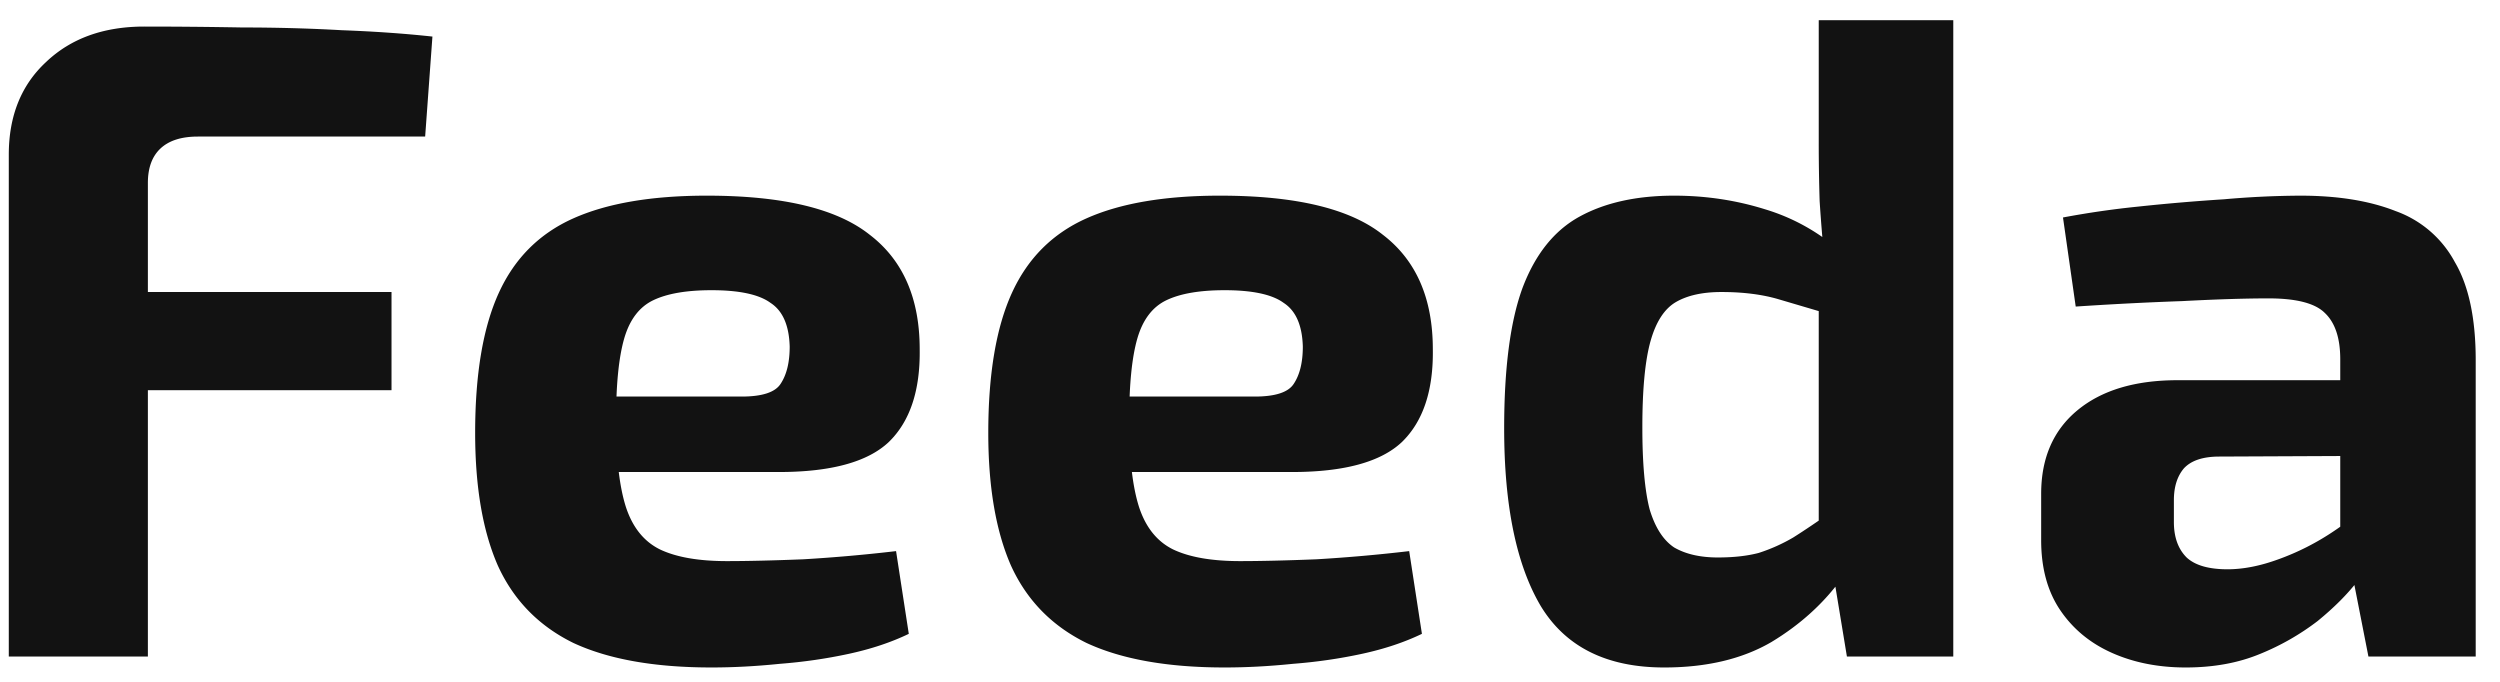 <svg width="99" height="27" fill="none" xmlns="http://www.w3.org/2000/svg">
    <path
        d="M5.712 1.052c1.272 0 2.568.012 3.888.036 1.344 0 2.652.036 3.924.108 1.296.048 2.496.132 3.6.252l-.288 3.96h-9c-.648 0-1.14.156-1.476.468-.336.312-.504.768-.504 1.368V26H.348V6.128c0-1.536.492-2.76 1.476-3.672.984-.936 2.28-1.404 3.888-1.404ZM.996 11.564h14.508v3.888H.996v-3.888Zm27-3.816c3 0 5.148.516 6.444 1.548 1.32 1.008 1.98 2.52 1.98 4.536.024 1.632-.384 2.856-1.224 3.672-.84.792-2.292 1.188-4.356 1.188h-9.936v-2.988h8.46c.816 0 1.332-.168 1.548-.504.24-.36.36-.852.36-1.476-.024-.84-.276-1.416-.756-1.728-.456-.336-1.236-.504-2.34-.504-.984 0-1.752.132-2.304.396-.552.264-.936.768-1.152 1.512-.216.744-.324 1.824-.324 3.24 0 1.488.132 2.64.396 3.456.264.792.708 1.344 1.332 1.656.648.312 1.536.468 2.664.468.816 0 1.824-.024 3.024-.072a63.168 63.168 0 0 0 3.672-.324l.504 3.276c-.696.336-1.488.6-2.376.792-.888.192-1.8.324-2.736.396-.936.096-1.836.144-2.7.144-2.256 0-4.08-.324-5.472-.972-1.368-.672-2.364-1.692-2.988-3.06-.6-1.368-.9-3.12-.9-5.256 0-2.328.312-4.176.936-5.544.624-1.368 1.608-2.352 2.952-2.952 1.344-.6 3.108-.9 5.292-.9Zm20.32 0c3 0 5.148.516 6.444 1.548 1.32 1.008 1.98 2.52 1.98 4.536.024 1.632-.384 2.856-1.224 3.672-.84.792-2.292 1.188-4.356 1.188h-9.936v-2.988h8.46c.816 0 1.332-.168 1.548-.504.24-.36.36-.852.36-1.476-.024-.84-.276-1.416-.756-1.728-.456-.336-1.236-.504-2.34-.504-.984 0-1.752.132-2.304.396-.552.264-.936.768-1.152 1.512-.216.744-.324 1.824-.324 3.24 0 1.488.132 2.64.396 3.456.264.792.708 1.344 1.332 1.656.648.312 1.536.468 2.664.468.816 0 1.824-.024 3.024-.072a63.168 63.168 0 0 0 3.672-.324l.504 3.276c-.696.336-1.488.6-2.376.792-.888.192-1.8.324-2.736.396-.936.096-1.836.144-2.7.144-2.256 0-4.08-.324-5.472-.972-1.368-.672-2.364-1.692-2.988-3.06-.6-1.368-.9-3.12-.9-5.256 0-2.328.312-4.176.936-5.544.624-1.368 1.608-2.352 2.952-2.952 1.344-.6 3.108-.9 5.292-.9Zm17.98 0c1.249 0 2.449.18 3.6.54a7.956 7.956 0 0 1 3.097 1.764l-.36 2.448-2.196-.648c-.648-.192-1.404-.288-2.268-.288-.744 0-1.344.132-1.8.396-.456.264-.792.78-1.008 1.548-.216.768-.324 1.908-.324 3.42 0 1.416.096 2.496.288 3.24.216.72.54 1.224.972 1.512.456.264 1.032.396 1.728.396.624 0 1.164-.06 1.62-.18a6.851 6.851 0 0 0 1.368-.612c.456-.288.972-.636 1.548-1.044l.396 2.628c-.72 1.008-1.656 1.86-2.808 2.556-1.152.672-2.568 1.008-4.248 1.008-2.28 0-3.912-.816-4.896-2.448-.96-1.632-1.44-3.972-1.44-7.02 0-2.376.24-4.224.72-5.544.504-1.344 1.26-2.292 2.268-2.844 1.008-.552 2.256-.828 3.744-.828ZM77.35.8V26h-4.212l-.54-3.276-.576-.396V10.664l.216-.468a69.873 69.873 0 0 1-.18-2.232 74.925 74.925 0 0 1-.036-2.34V.8h5.328Zm13.74 6.948c1.488 0 2.748.204 3.78.612a4.298 4.298 0 0 1 2.34 2.016c.552.936.828 2.232.828 3.888V26H93.79l-.756-3.852-.36-.54v-7.38c0-.84-.204-1.452-.612-1.836-.384-.384-1.128-.576-2.232-.576-.912 0-2.052.036-3.42.108-1.368.048-2.772.12-4.212.216l-.504-3.528a35.5 35.5 0 0 1 2.988-.432 80.398 80.398 0 0 1 3.384-.288 36.049 36.049 0 0 1 3.024-.144Zm4.752 7.308-.036 2.988-7.92.036c-.648 0-1.116.156-1.404.468-.264.312-.396.732-.396 1.26v.864c0 .6.168 1.068.504 1.404.336.312.876.468 1.62.468.624 0 1.296-.132 2.016-.396a9.975 9.975 0 0 0 2.196-1.116 9.185 9.185 0 0 0 1.908-1.692v2.304c-.216.36-.54.816-.972 1.368-.408.528-.936 1.056-1.584 1.584a9.828 9.828 0 0 1-2.268 1.296c-.864.36-1.848.54-2.952.54-1.08 0-2.052-.192-2.916-.576-.864-.384-1.548-.948-2.052-1.692s-.756-1.668-.756-2.772v-1.836c0-1.416.48-2.52 1.44-3.312.96-.792 2.28-1.188 3.96-1.188h9.612Z"
        fill="#121212" />
</svg>